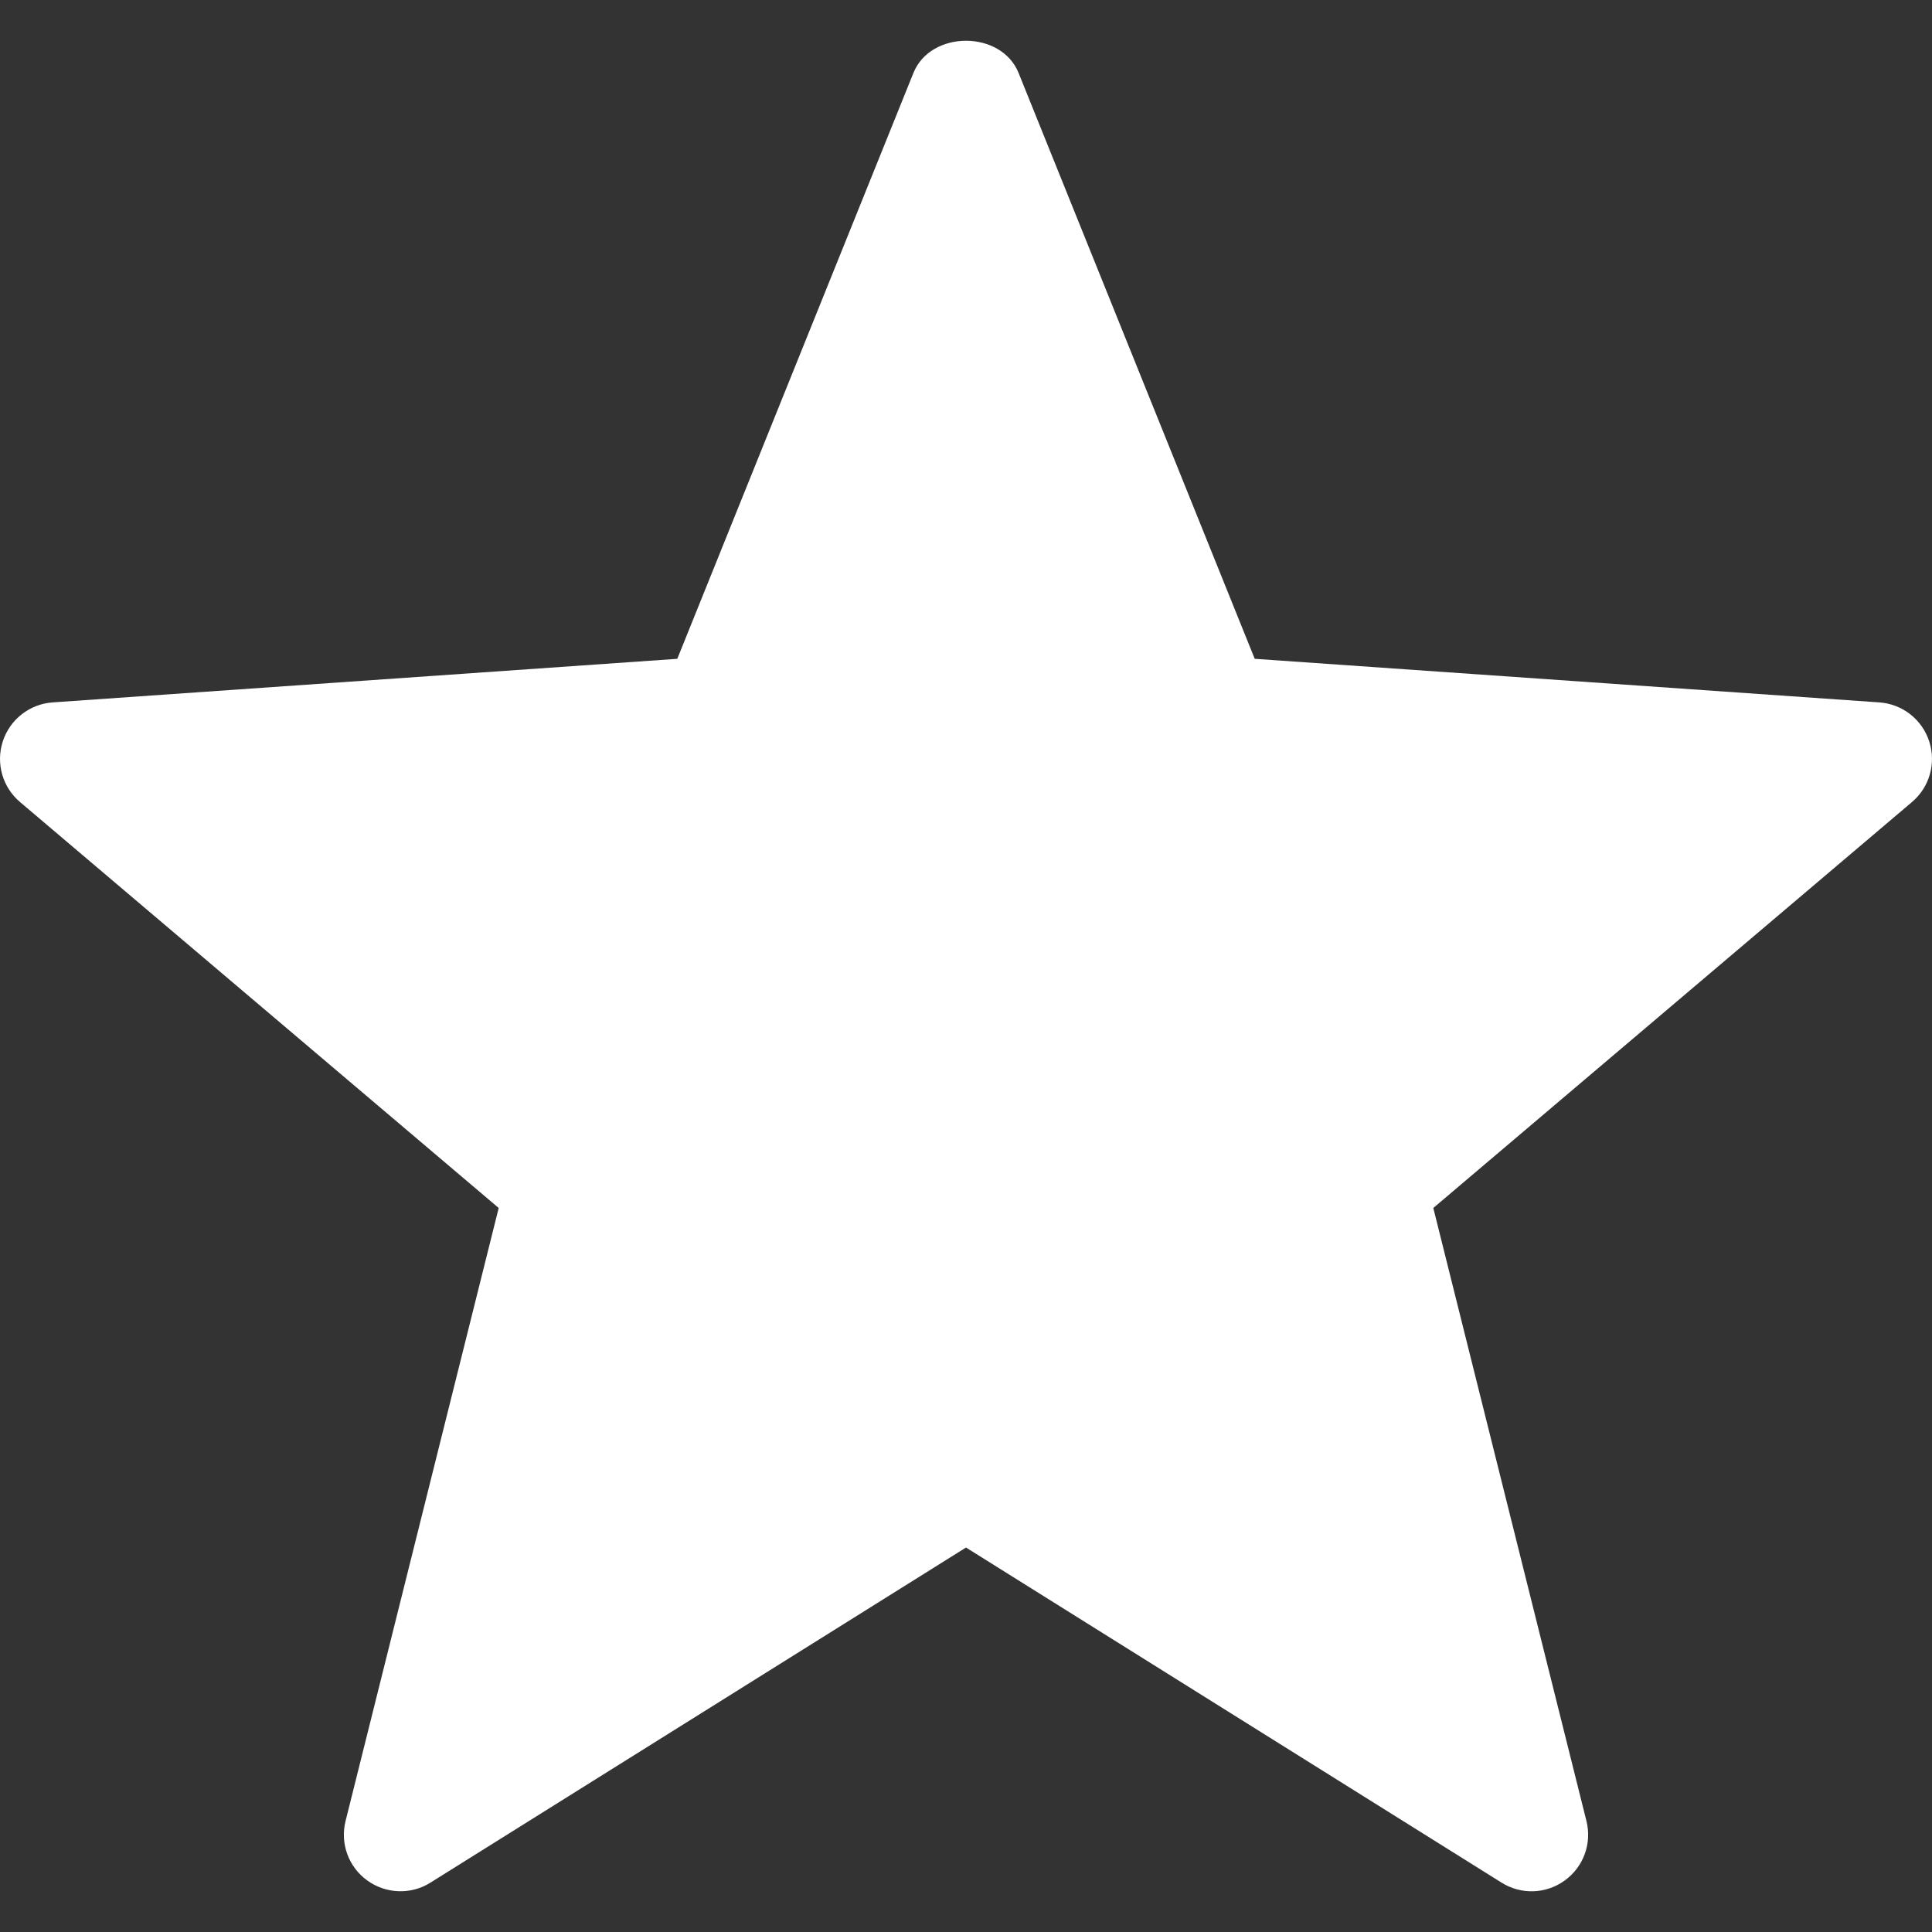 <svg width="16" height="16" viewBox="0 0 16 16" fill="none" xmlns="http://www.w3.org/2000/svg">
<rect x="0" y="0" width="16" height="16" fill="#333333" stroke="none"/>
<g clip-path="url(#clip0_762_1761)">
<path d="M12.435 15.591L8 12.816L3.565 15.591C3.404 15.693 3.196 15.685 3.041 15.573C2.886 15.461 2.815 15.266 2.862 15.08L4.13 10.004L0.168 6.644C0.021 6.521 -0.036 6.322 0.023 6.14C0.082 5.958 0.246 5.83 0.436 5.817L5.609 5.456L7.565 0.603C7.709 0.249 8.291 0.249 8.435 0.603L10.391 5.456L15.564 5.817C15.754 5.83 15.918 5.958 15.977 6.14C16.036 6.322 15.979 6.521 15.832 6.644L11.87 10.004L13.138 15.08C13.185 15.266 13.114 15.461 12.959 15.573C12.801 15.688 12.594 15.691 12.435 15.591Z" fill="white"/>
</g>
<defs>
<clipPath id="clip0_762_1761">
<rect width="16" height="16" fill="white"/>
</clipPath>
</defs>
</svg>

